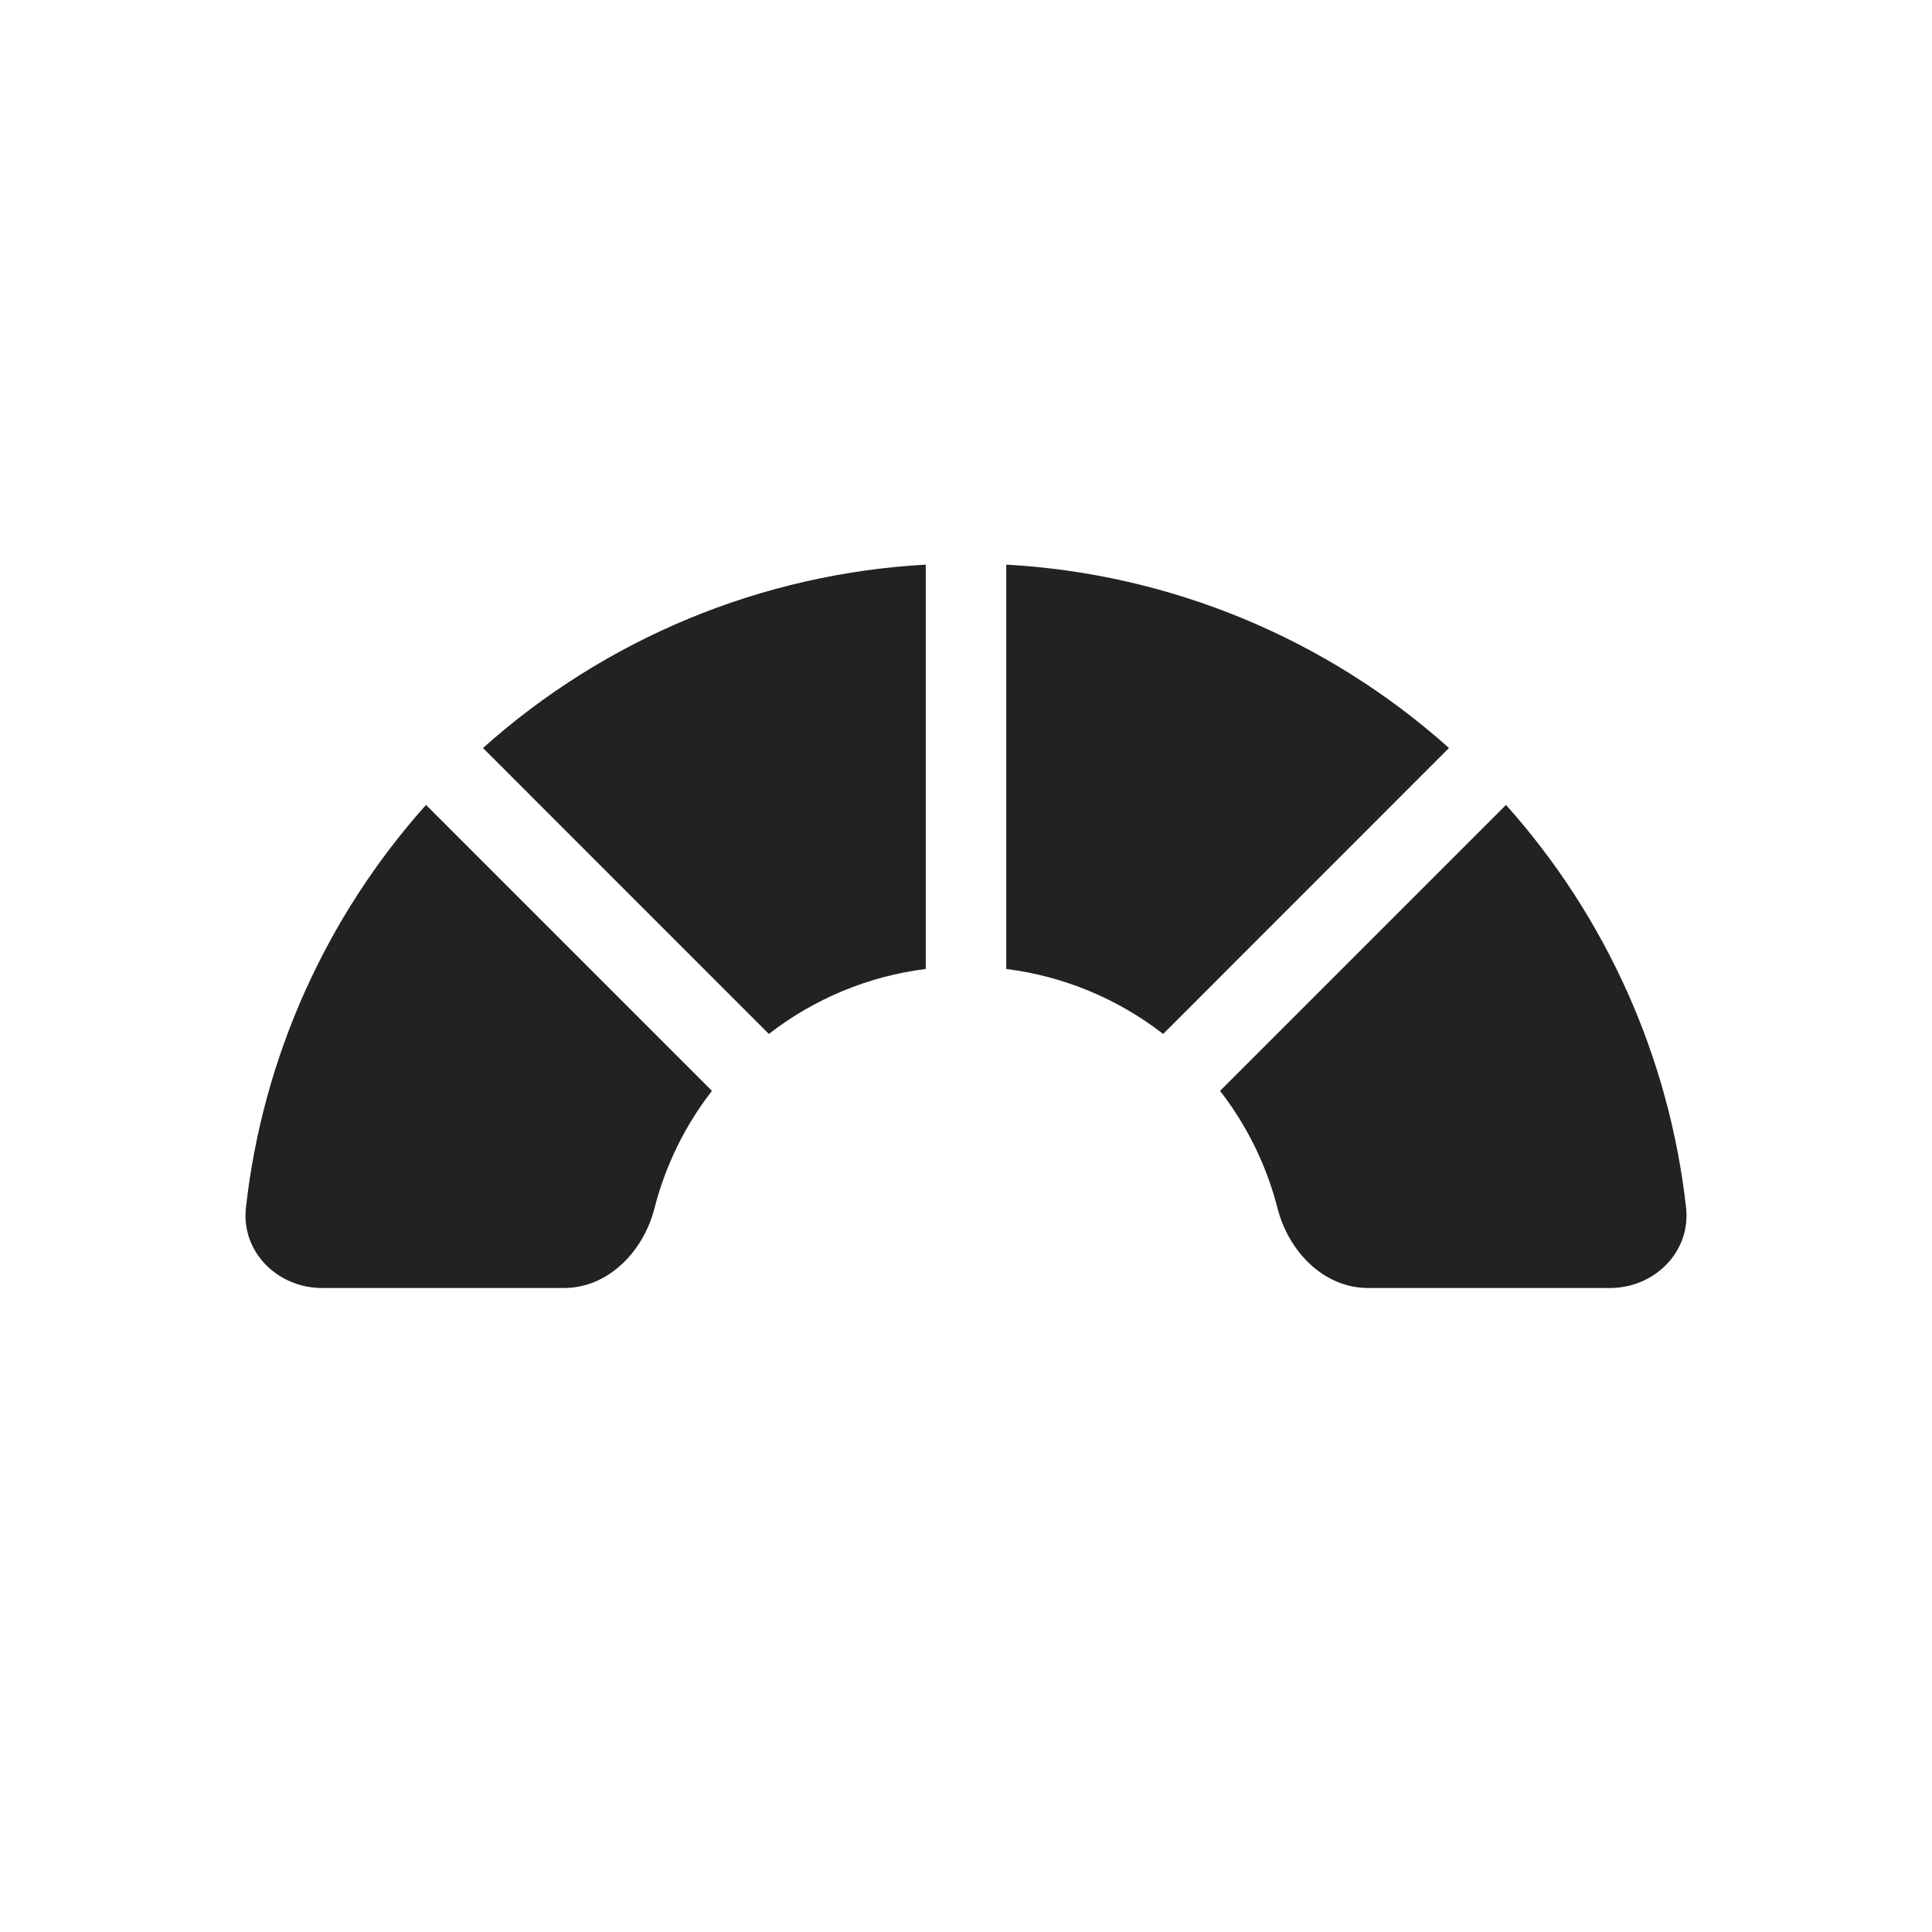 <svg width="48" height="48" viewBox="0 0 24 24" fill="none" xmlns="http://www.w3.org/2000/svg">
<path fill-rule="evenodd" clip-rule="evenodd" d="M20.945 15.002C21.006 15.551 20.552 16 20 16H16.995C16.443 16 16.007 15.546 15.87 15.01C15.735 14.482 15.493 13.985 15.156 13.551L18.708 9.999C19.958 11.396 20.738 13.147 20.945 15.002ZM18 9.292C16.479 7.931 14.539 7.127 12.5 7.014V12.037C13.21 12.126 13.883 12.405 14.449 12.844L18 9.292ZM9.551 12.844C10.117 12.405 10.79 12.126 11.5 12.037V7.014C9.461 7.127 7.521 7.931 6 9.292L9.551 12.844ZM5.292 9.999C4.042 11.397 3.262 13.147 3.055 15.002C2.994 15.551 3.448 16 4 16H7.005C7.557 16 7.993 15.546 8.13 15.01C8.265 14.482 8.507 13.985 8.844 13.551L5.292 9.999Z" fill="#222222"/>
</svg>
